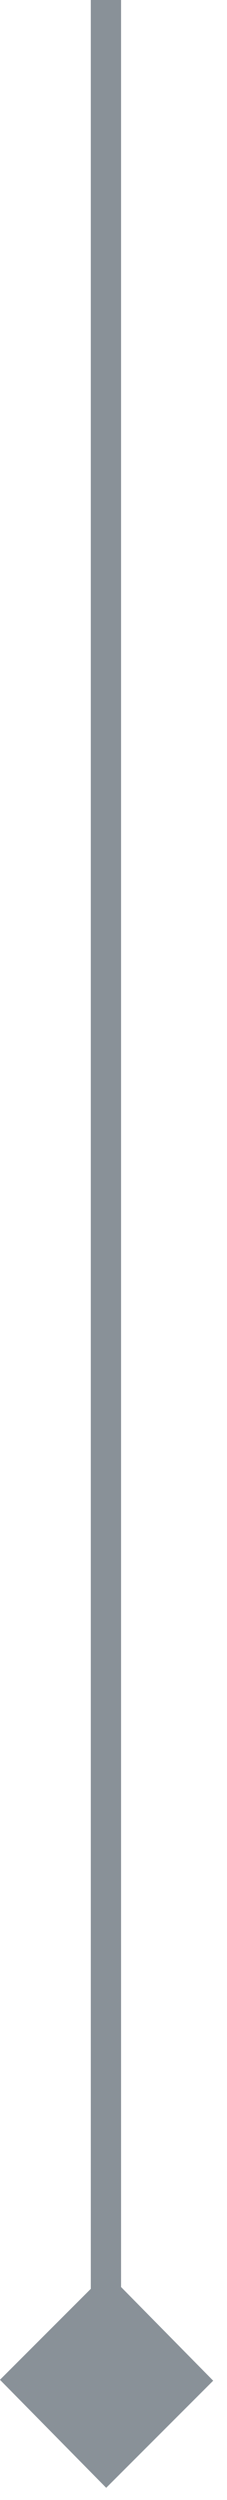 <svg width="15" height="165" viewBox="0 0 15 165" fill="none" xmlns="http://www.w3.org/2000/svg">
<rect width="10" height="10" transform="matrix(0.707 -0.707 -0.702 -0.713 7.017 164.196)" fill="#899198"/>
<path d="M7 0V152" stroke="#899198" stroke-width="2"/>
</svg>
